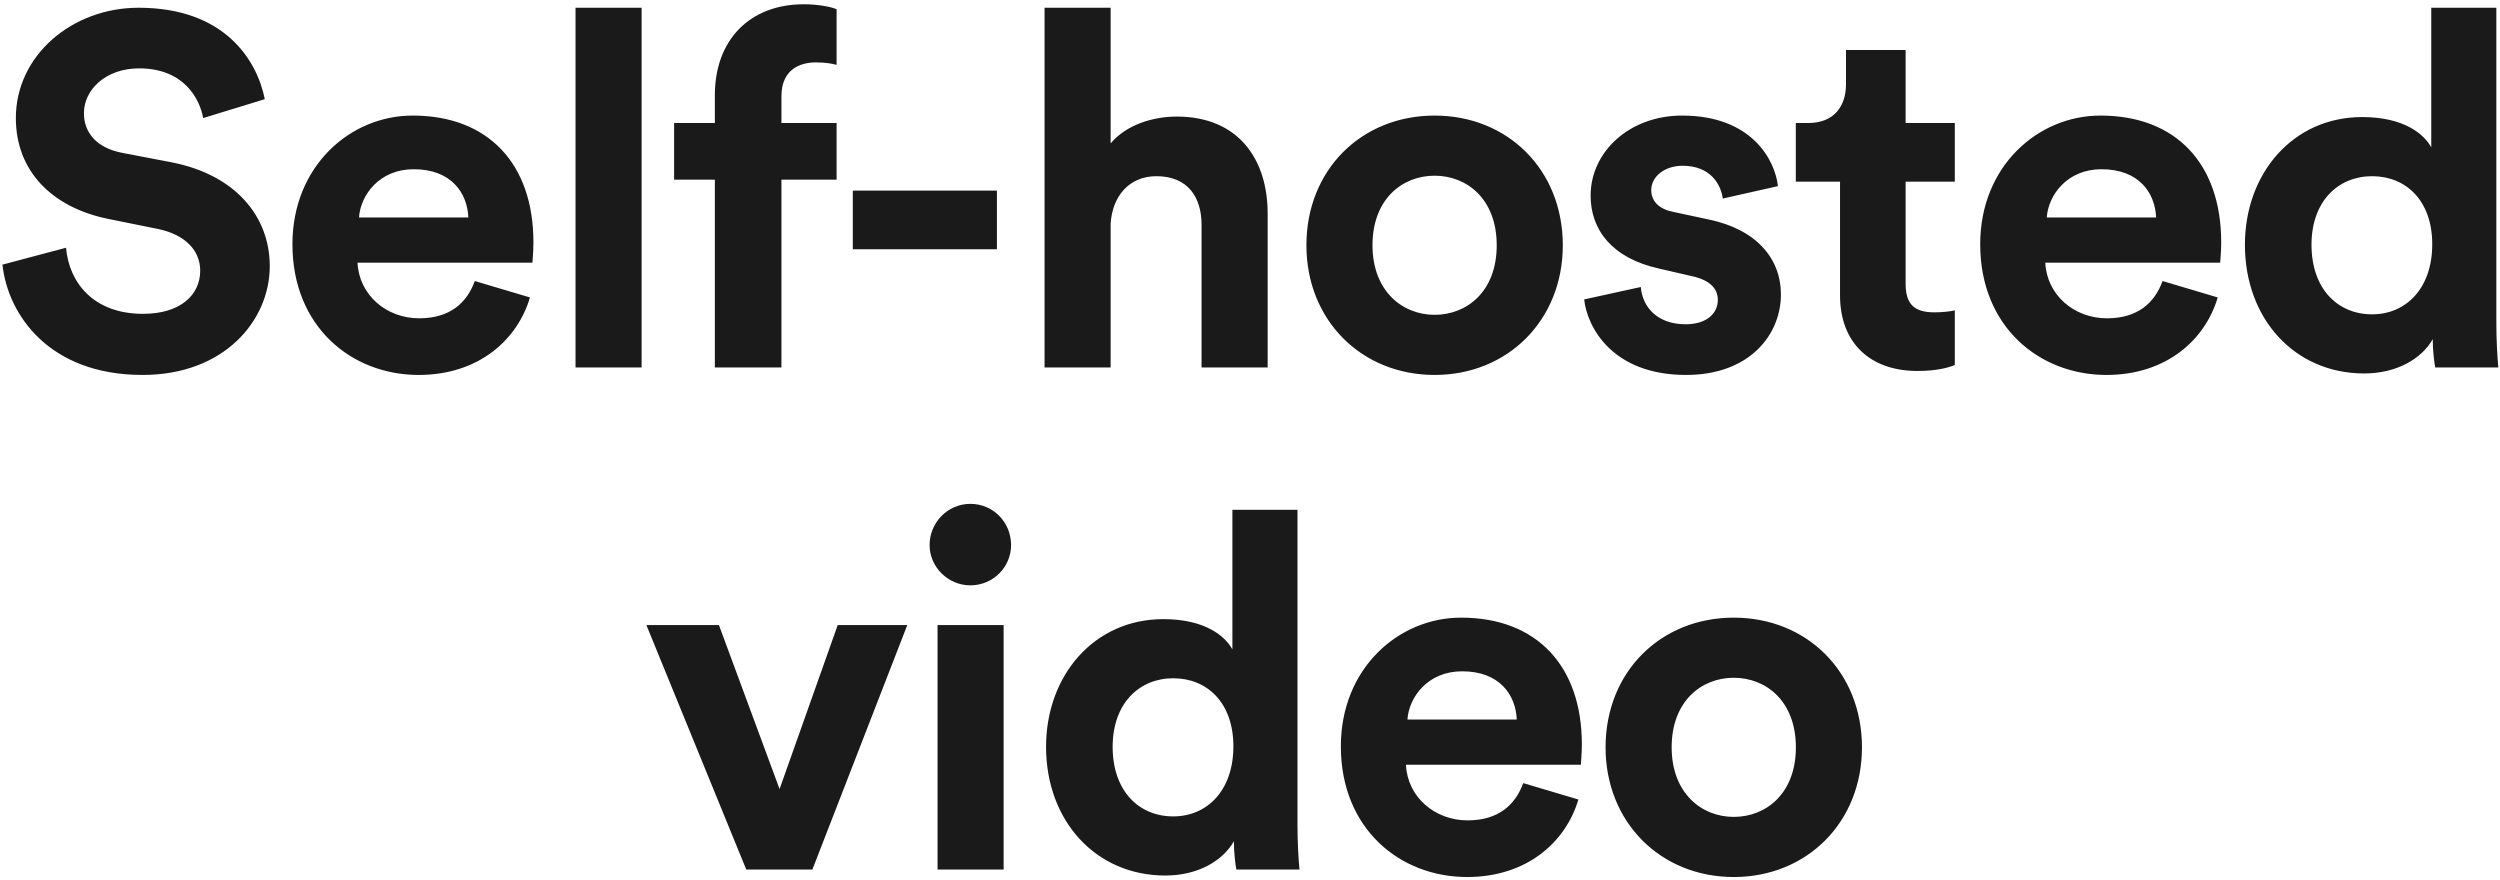 <svg width="483" height="170" viewBox="0 0 483 170" fill="none" xmlns="http://www.w3.org/2000/svg">
<path d="M51.159 19.16C49.623 11.48 43.287 1.496 26.775 1.496C13.911 1.496 3.063 10.712 3.063 22.808C3.063 33.08 10.071 40.088 20.919 42.296L30.423 44.216C35.703 45.272 38.679 48.344 38.679 52.28C38.679 57.08 34.743 60.632 27.639 60.632C18.039 60.632 13.335 54.584 12.759 47.864L0.471 51.128C1.527 60.824 9.495 72.44 27.543 72.44C43.383 72.44 52.119 61.88 52.119 51.416C52.119 41.816 45.495 33.752 33.111 31.352L23.607 29.528C18.615 28.568 16.215 25.592 16.215 21.848C16.215 17.336 20.439 13.208 26.871 13.208C35.511 13.208 38.583 19.064 39.255 22.808L51.159 19.16ZM69.362 42.008C69.65 37.688 73.298 32.696 79.922 32.696C87.218 32.696 90.29 37.304 90.482 42.008H69.362ZM91.73 54.296C90.194 58.52 86.93 61.496 80.978 61.496C74.642 61.496 69.362 56.984 69.074 50.744H102.866C102.866 50.552 103.058 48.632 103.058 46.808C103.058 31.64 94.322 22.328 79.73 22.328C67.634 22.328 56.498 32.12 56.498 47.192C56.498 63.128 67.922 72.44 80.882 72.44C92.498 72.44 99.986 65.624 102.386 57.464L91.73 54.296ZM123.96 71V1.496H111.192V71H123.96ZM157.598 12.056C159.71 12.056 160.958 12.344 161.63 12.536V1.784C160.574 1.304 157.982 0.824 155.294 0.824C144.83 0.824 138.11 7.736 138.11 18.392V23.768H130.238V34.712H138.11V71H150.974V34.712H161.63V23.768H150.974V18.584C150.974 13.304 154.718 12.056 157.598 12.056ZM192.603 48.152V36.824H164.763V48.152H192.603ZM214.575 43.256C214.863 38.072 218.031 34.04 223.407 34.04C229.551 34.04 232.143 38.168 232.143 43.448V71H244.911V41.24C244.911 30.872 239.343 22.52 227.343 22.52C222.831 22.52 217.647 24.056 214.575 27.704V1.496H201.807V71H214.575V43.256ZM277.166 60.824C270.926 60.824 265.166 56.216 265.166 47.384C265.166 38.456 270.926 33.944 277.166 33.944C283.406 33.944 289.166 38.456 289.166 47.384C289.166 56.312 283.406 60.824 277.166 60.824ZM277.166 22.328C263.054 22.328 252.398 32.792 252.398 47.384C252.398 61.88 263.054 72.44 277.166 72.44C291.278 72.44 301.934 61.88 301.934 47.384C301.934 32.792 291.278 22.328 277.166 22.328ZM306.06 57.848C306.636 63.224 311.532 72.44 325.74 72.44C338.124 72.44 344.076 64.568 344.076 56.888C344.076 49.976 339.372 44.312 330.06 42.392L323.34 40.952C320.748 40.472 319.02 39.032 319.02 36.728C319.02 34.04 321.708 32.024 325.068 32.024C330.444 32.024 332.46 35.576 332.844 38.36L343.5 35.96C342.924 30.872 338.412 22.328 324.972 22.328C314.796 22.328 307.308 29.336 307.308 37.784C307.308 44.408 311.436 49.88 320.556 51.896L326.796 53.336C330.444 54.104 331.884 55.832 331.884 57.944C331.884 60.44 329.868 62.648 325.644 62.648C320.076 62.648 317.292 59.192 317.004 55.448L306.06 57.848ZM368.166 9.656H356.646V16.28C356.646 20.504 354.342 23.768 349.35 23.768H346.95V35.096H355.494V57.08C355.494 66.2 361.254 71.672 370.47 71.672C374.214 71.672 376.518 71 377.67 70.52V59.96C376.998 60.152 375.27 60.344 373.734 60.344C370.086 60.344 368.166 59 368.166 54.872V35.096H377.67V23.768H368.166V9.656ZM395.439 42.008C395.727 37.688 399.375 32.696 405.999 32.696C413.295 32.696 416.367 37.304 416.559 42.008H395.439ZM417.807 54.296C416.271 58.52 413.007 61.496 407.055 61.496C400.719 61.496 395.439 56.984 395.151 50.744H428.943C428.943 50.552 429.135 48.632 429.135 46.808C429.135 31.64 420.399 22.328 405.807 22.328C393.711 22.328 382.575 32.12 382.575 47.192C382.575 63.128 393.999 72.44 406.959 72.44C418.575 72.44 426.063 65.624 428.463 57.464L417.807 54.296ZM482.294 1.496H469.718V28.472C468.374 25.976 464.534 22.616 456.374 22.616C443.03 22.616 433.718 33.464 433.718 47.288C433.718 61.592 443.318 72.152 456.758 72.152C463.094 72.152 467.894 69.272 470.006 65.528C470.006 67.736 470.294 70.04 470.486 71H482.678C482.486 69.08 482.294 65.624 482.294 62.456V1.496ZM446.582 47.288C446.582 38.84 451.766 34.04 458.294 34.04C464.822 34.04 469.91 38.744 469.91 47.192C469.91 55.736 464.822 60.728 458.294 60.728C451.574 60.728 446.582 55.736 446.582 47.288ZM175.285 120.768H161.845L150.613 152.448L138.901 120.768H124.885L144.181 168H156.949L175.285 120.768ZM193.902 168V120.768H181.134V168H193.902ZM179.598 105.312C179.598 109.536 183.15 113.088 187.47 113.088C191.886 113.088 195.342 109.536 195.342 105.312C195.342 100.896 191.886 97.344 187.47 97.344C183.15 97.344 179.598 100.896 179.598 105.312ZM250.675 98.496H238.099V125.472C236.755 122.976 232.915 119.616 224.755 119.616C211.411 119.616 202.099 130.464 202.099 144.288C202.099 158.592 211.699 169.152 225.139 169.152C231.475 169.152 236.275 166.272 238.387 162.528C238.387 164.736 238.675 167.04 238.867 168H251.059C250.867 166.08 250.675 162.624 250.675 159.456V98.496ZM214.963 144.288C214.963 135.84 220.147 131.04 226.675 131.04C233.203 131.04 238.291 135.744 238.291 144.192C238.291 152.736 233.203 157.728 226.675 157.728C219.955 157.728 214.963 152.736 214.963 144.288ZM271.918 139.008C272.206 134.688 275.854 129.696 282.478 129.696C289.774 129.696 292.846 134.304 293.038 139.008H271.918ZM294.286 151.296C292.75 155.52 289.486 158.496 283.534 158.496C277.198 158.496 271.918 153.984 271.63 147.744H305.422C305.422 147.552 305.614 145.632 305.614 143.808C305.614 128.64 296.878 119.328 282.286 119.328C270.19 119.328 259.054 129.12 259.054 144.192C259.054 160.128 270.478 169.44 283.438 169.44C295.054 169.44 302.542 162.624 304.942 154.464L294.286 151.296ZM334.964 157.824C328.724 157.824 322.964 153.216 322.964 144.384C322.964 135.456 328.724 130.944 334.964 130.944C341.204 130.944 346.964 135.456 346.964 144.384C346.964 153.312 341.204 157.824 334.964 157.824ZM334.964 119.328C320.852 119.328 310.196 129.792 310.196 144.384C310.196 158.88 320.852 169.44 334.964 169.44C349.076 169.44 359.732 158.88 359.732 144.384C359.732 129.792 349.076 119.328 334.964 119.328Z" fill="#1A1A1A"/>
</svg>
